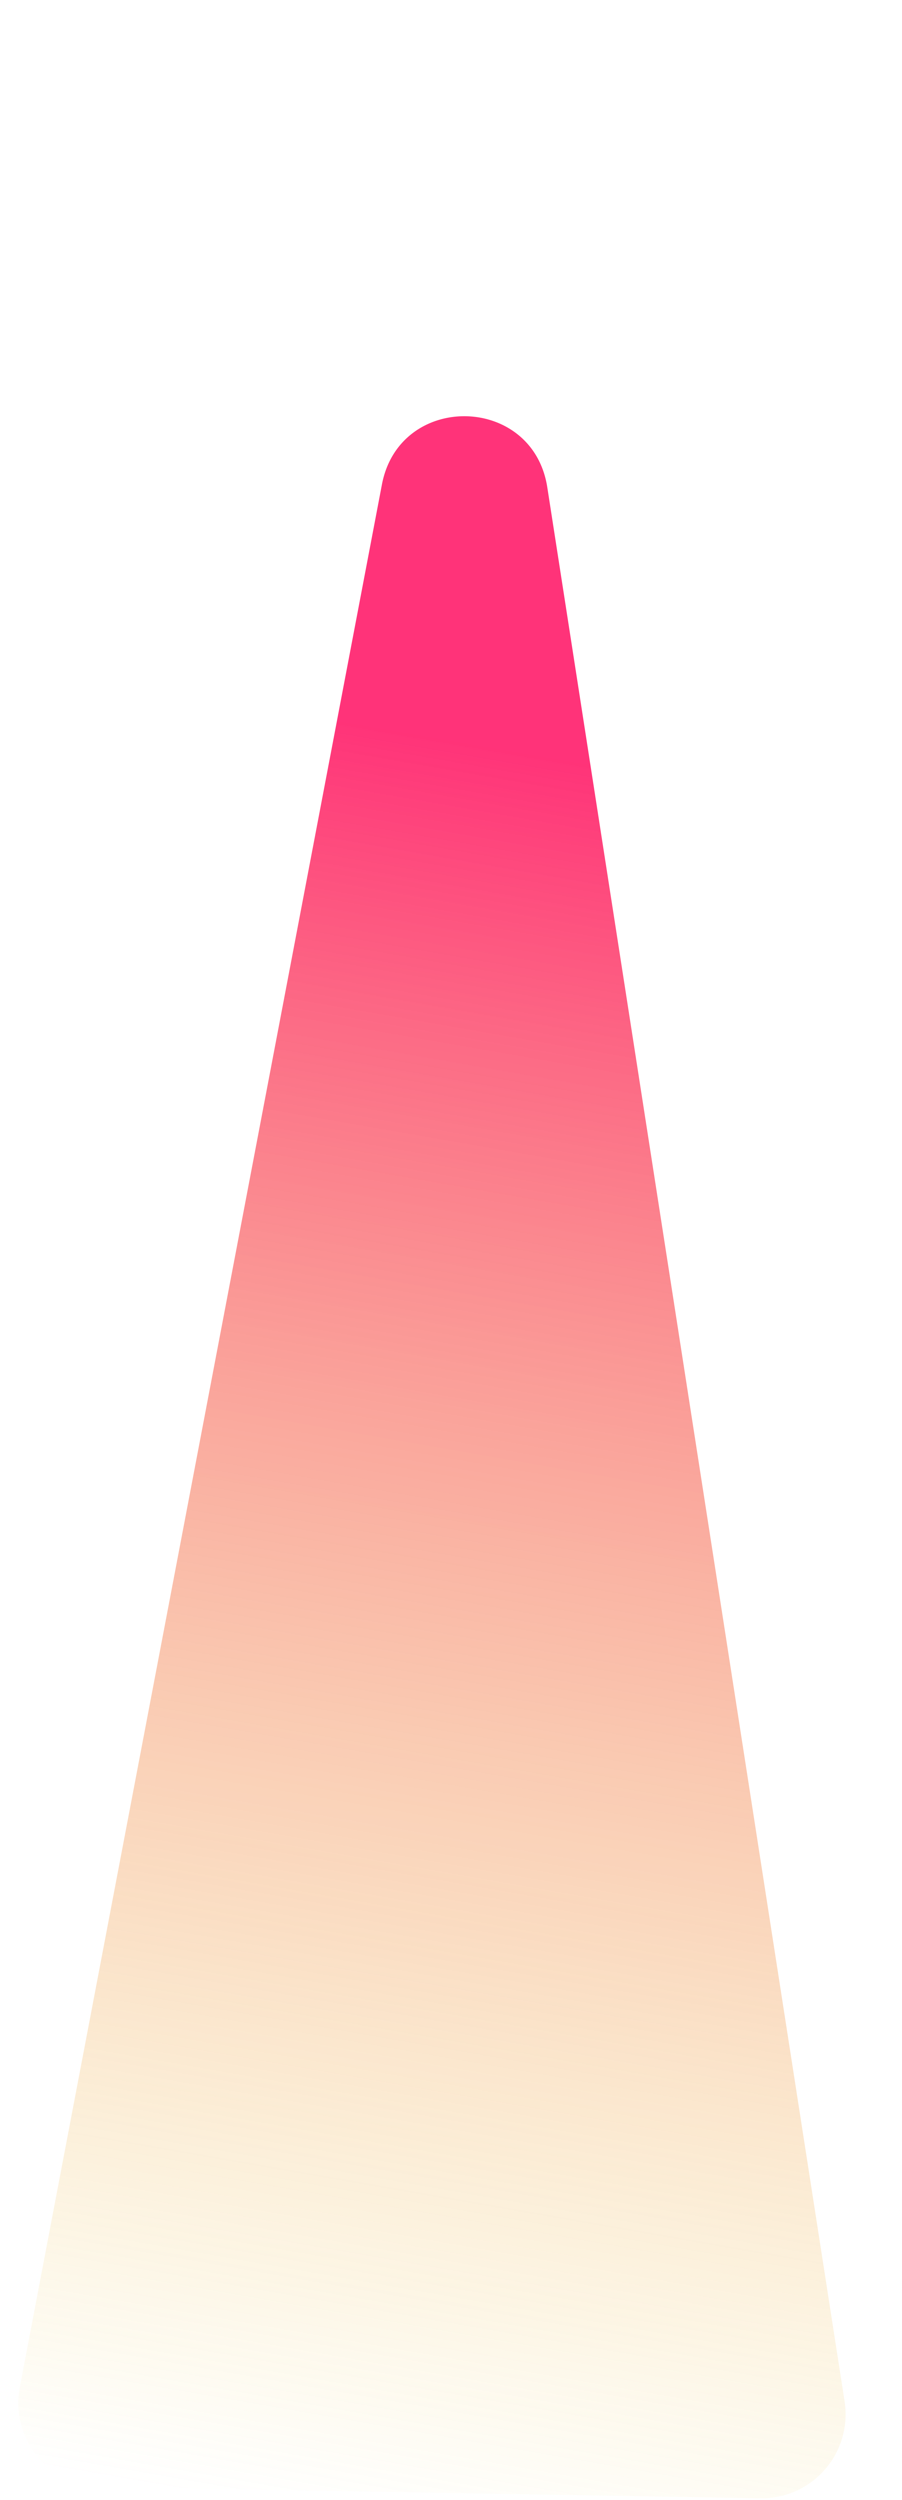 <svg xmlns="http://www.w3.org/2000/svg" xmlns:xlink="http://www.w3.org/1999/xlink" width="214.986" height="595.426" viewBox="0 0 214.986 595.426"><defs><linearGradient id="y" x1="0.483" y1="0.172" x2="0.428" y2="1.005" gradientUnits="objectBoundingBox"><stop offset="0" stop-color="#ff0057" stop-opacity=".8"/><stop offset="1" stop-color="#e5bf00" stop-opacity="0"/></linearGradient></defs><path d="M82.636,113.987c3.825-22.124,35.59-22.124,39.415,0L200.64,568.536a20,20,0,0,1-19.708,23.407H23.755A20,20,0,0,1,4.047,568.536Z" transform="matrix(1, 0.017, -0.017, 1, 10.331, 0)" fill="url(#y)"/></svg>
